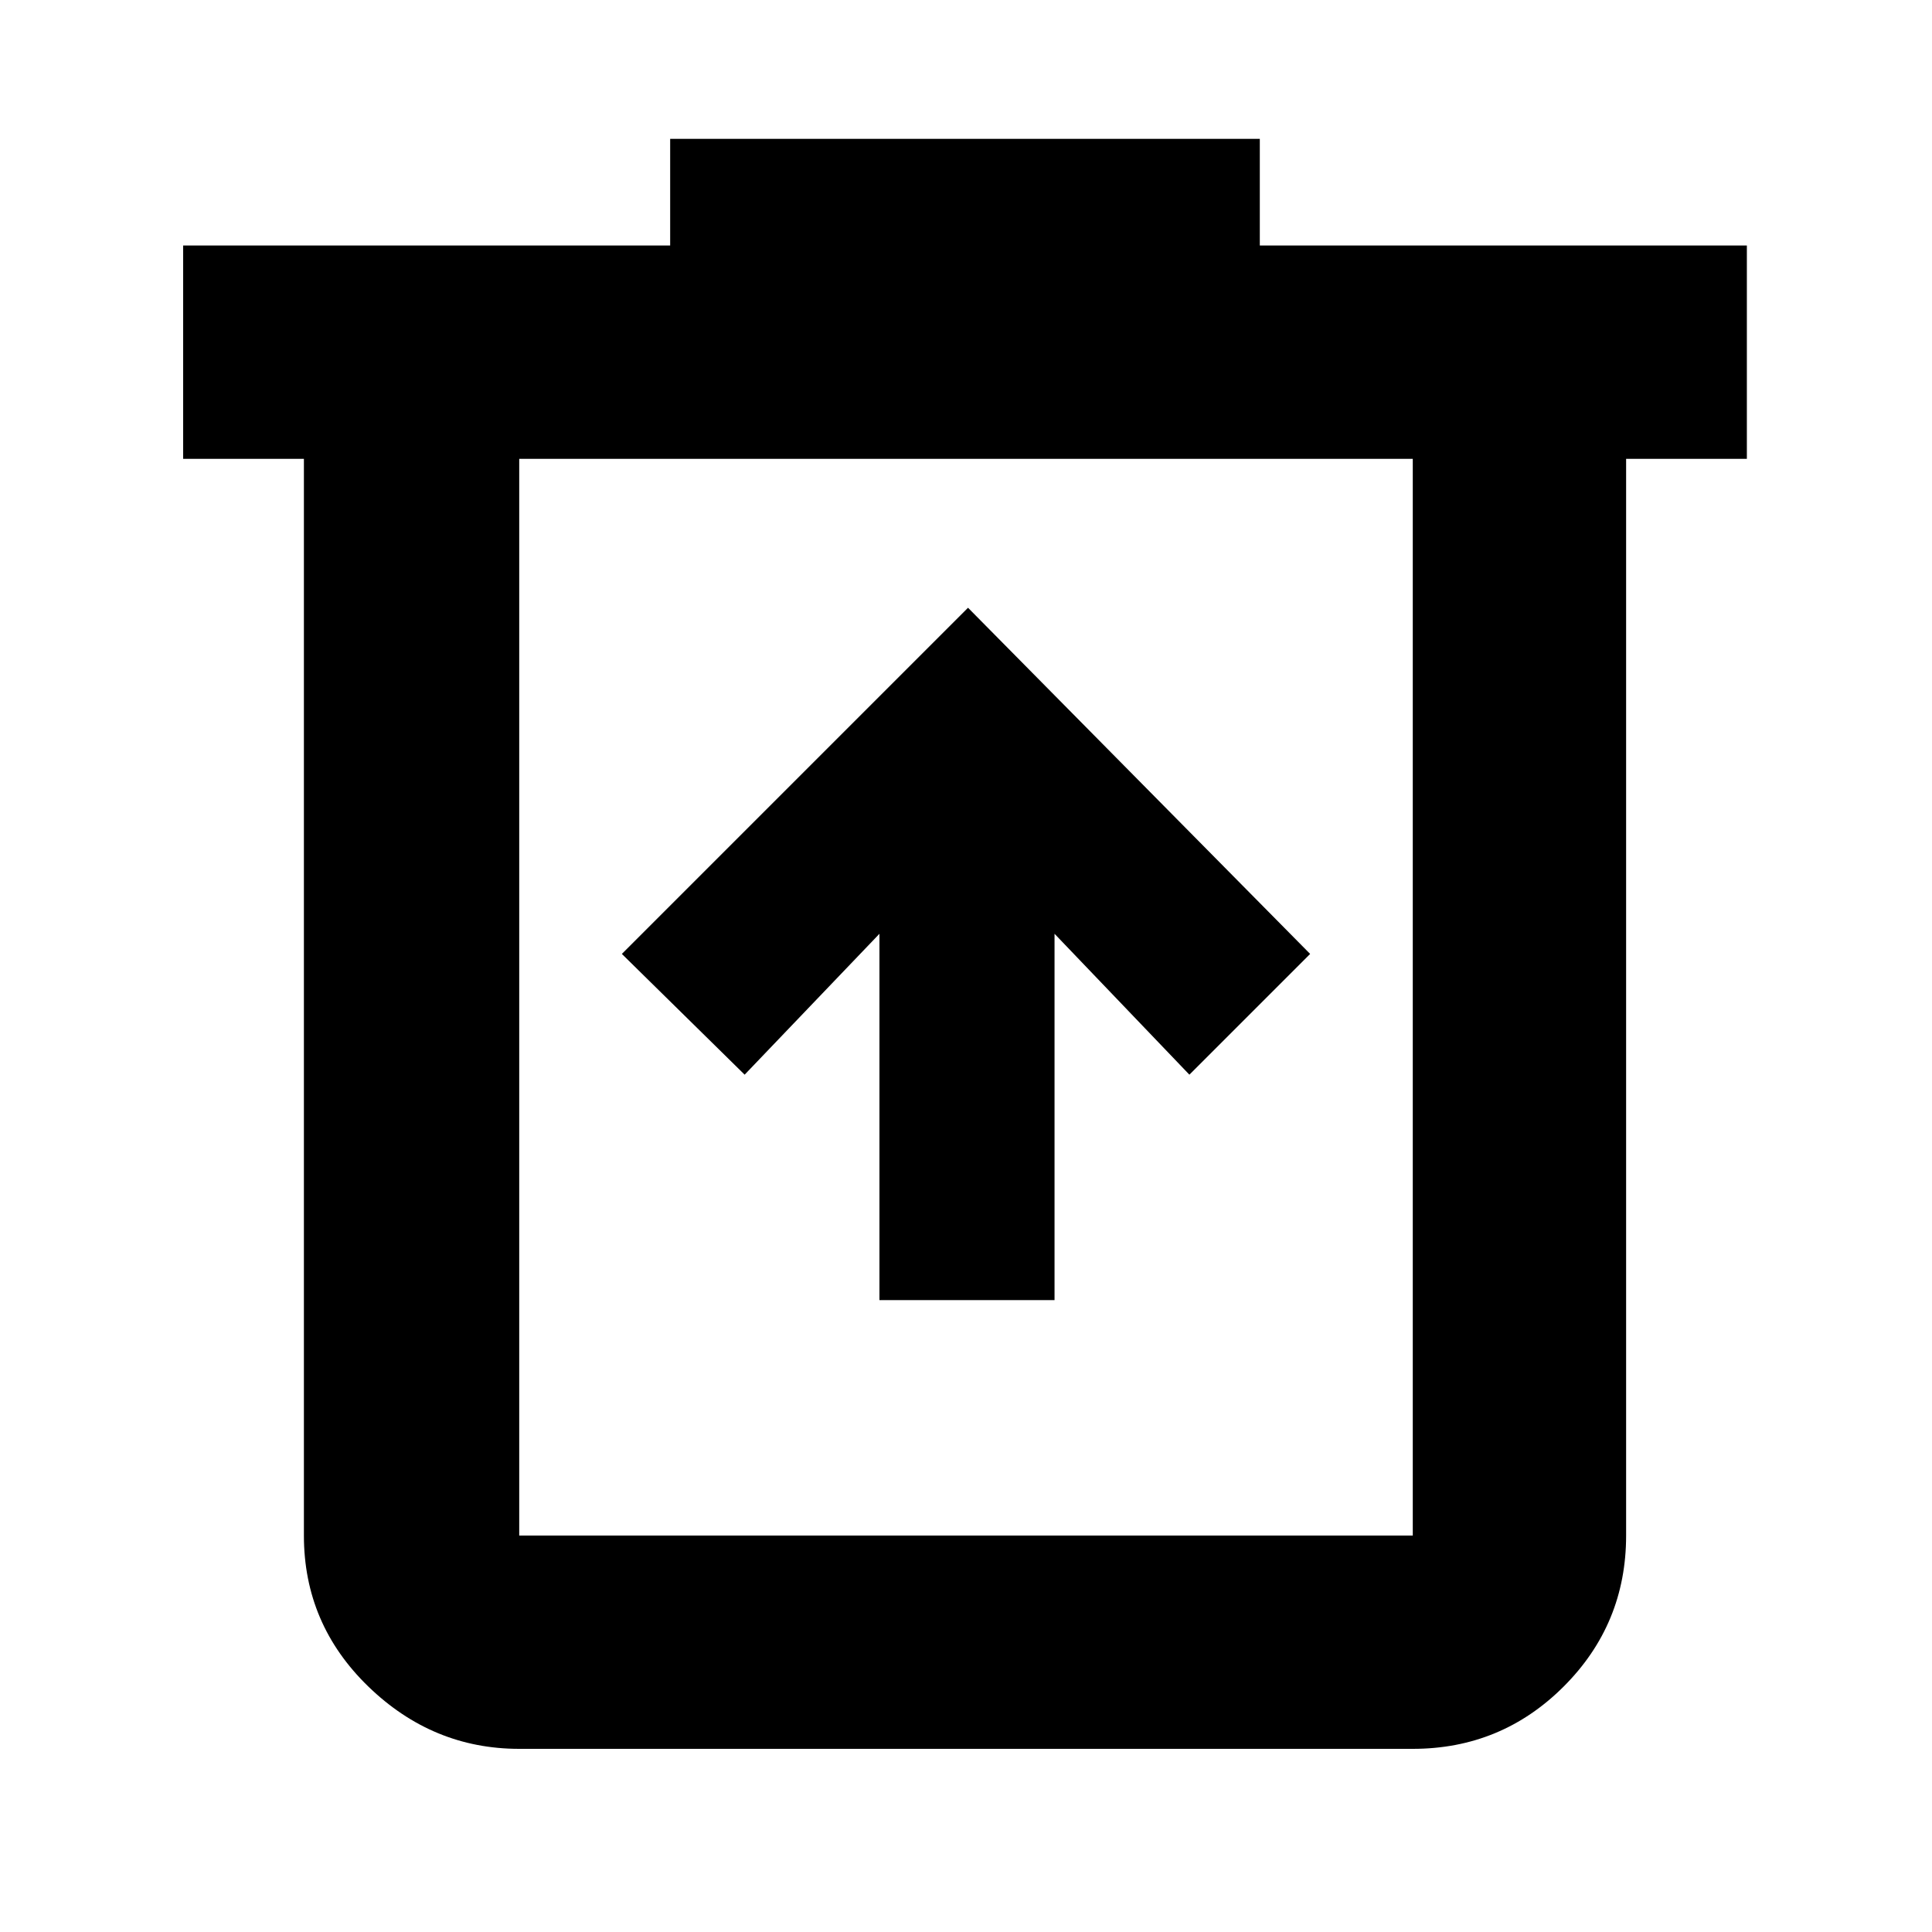 <svg xmlns="http://www.w3.org/2000/svg" height="40" width="40"><path d="M18.208 26.917h3.625v-7.584l2.792 2.917 2.5-2.5-7.083-7.167-7.167 7.167 2.542 2.5 2.791-2.917Zm-7.458 9.291q-1.792 0-3.125-1.291-1.333-1.292-1.333-3.125V9.5h-2.5V5.083h10.083V2.875h12.208v2.208h10.084V9.5h-2.5v22.292q0 1.833-1.292 3.125-1.292 1.291-3.125 1.291ZM29.25 9.5h-18.5v22.292h18.5Zm-18.5 0v22.292Z"/></svg>